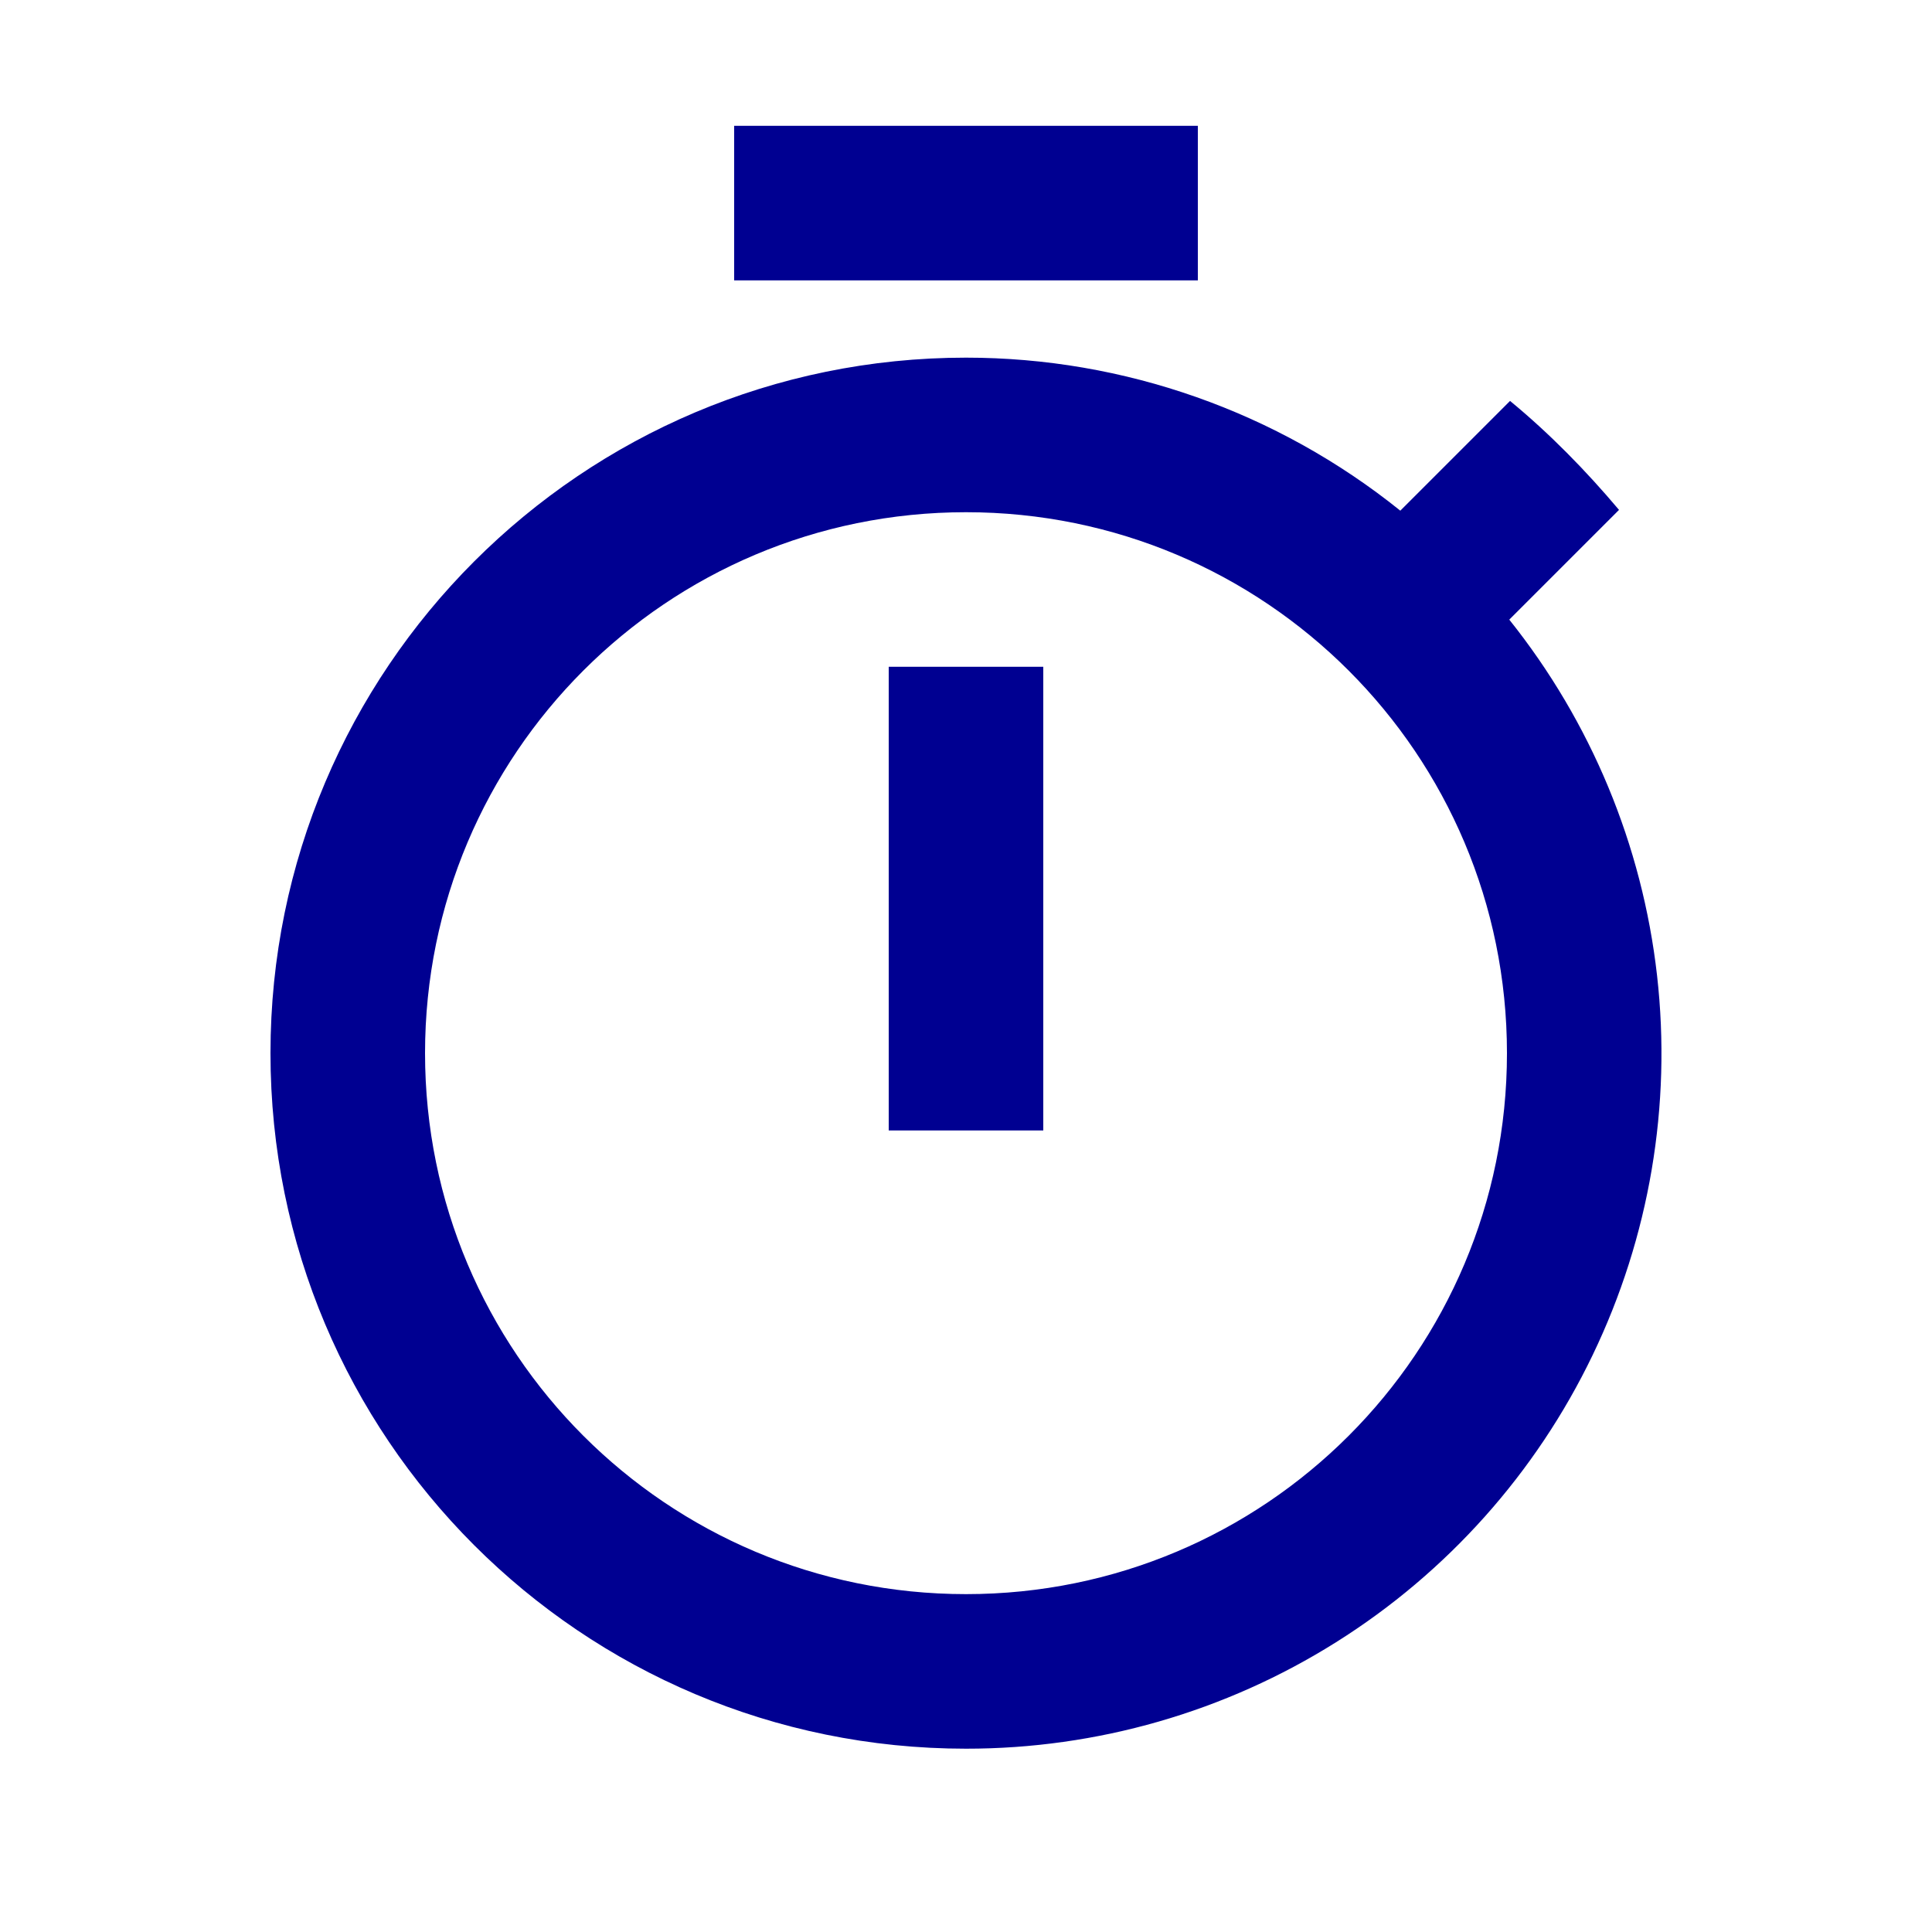 <svg xmlns="http://www.w3.org/2000/svg" width="25" height="25" viewBox="0 0 25 25" fill="none">
<path d="M15.5 1.628H9.5V3.628H15.5V1.628ZM11.5 14.628H13.5V8.628H11.5V14.628ZM19.53 8.018L20.95 6.598C20.52 6.088 20.05 5.608 19.54 5.188L18.12 6.608C16.527 5.327 14.544 4.628 12.5 4.628C7.53 4.628 3.5 8.658 3.5 13.628C3.5 18.598 7.52 22.628 12.5 22.628C14.194 22.629 15.854 22.152 17.289 21.25C18.724 20.349 19.875 19.061 20.609 17.534C21.344 16.007 21.633 14.304 21.442 12.621C21.251 10.937 20.588 9.342 19.53 8.018ZM12.5 20.628C8.63 20.628 5.5 17.498 5.5 13.628C5.5 9.758 8.63 6.628 12.5 6.628C16.37 6.628 19.5 9.758 19.5 13.628C19.5 17.498 16.37 20.628 12.5 20.628Z" fill="#000091"/>
</svg>